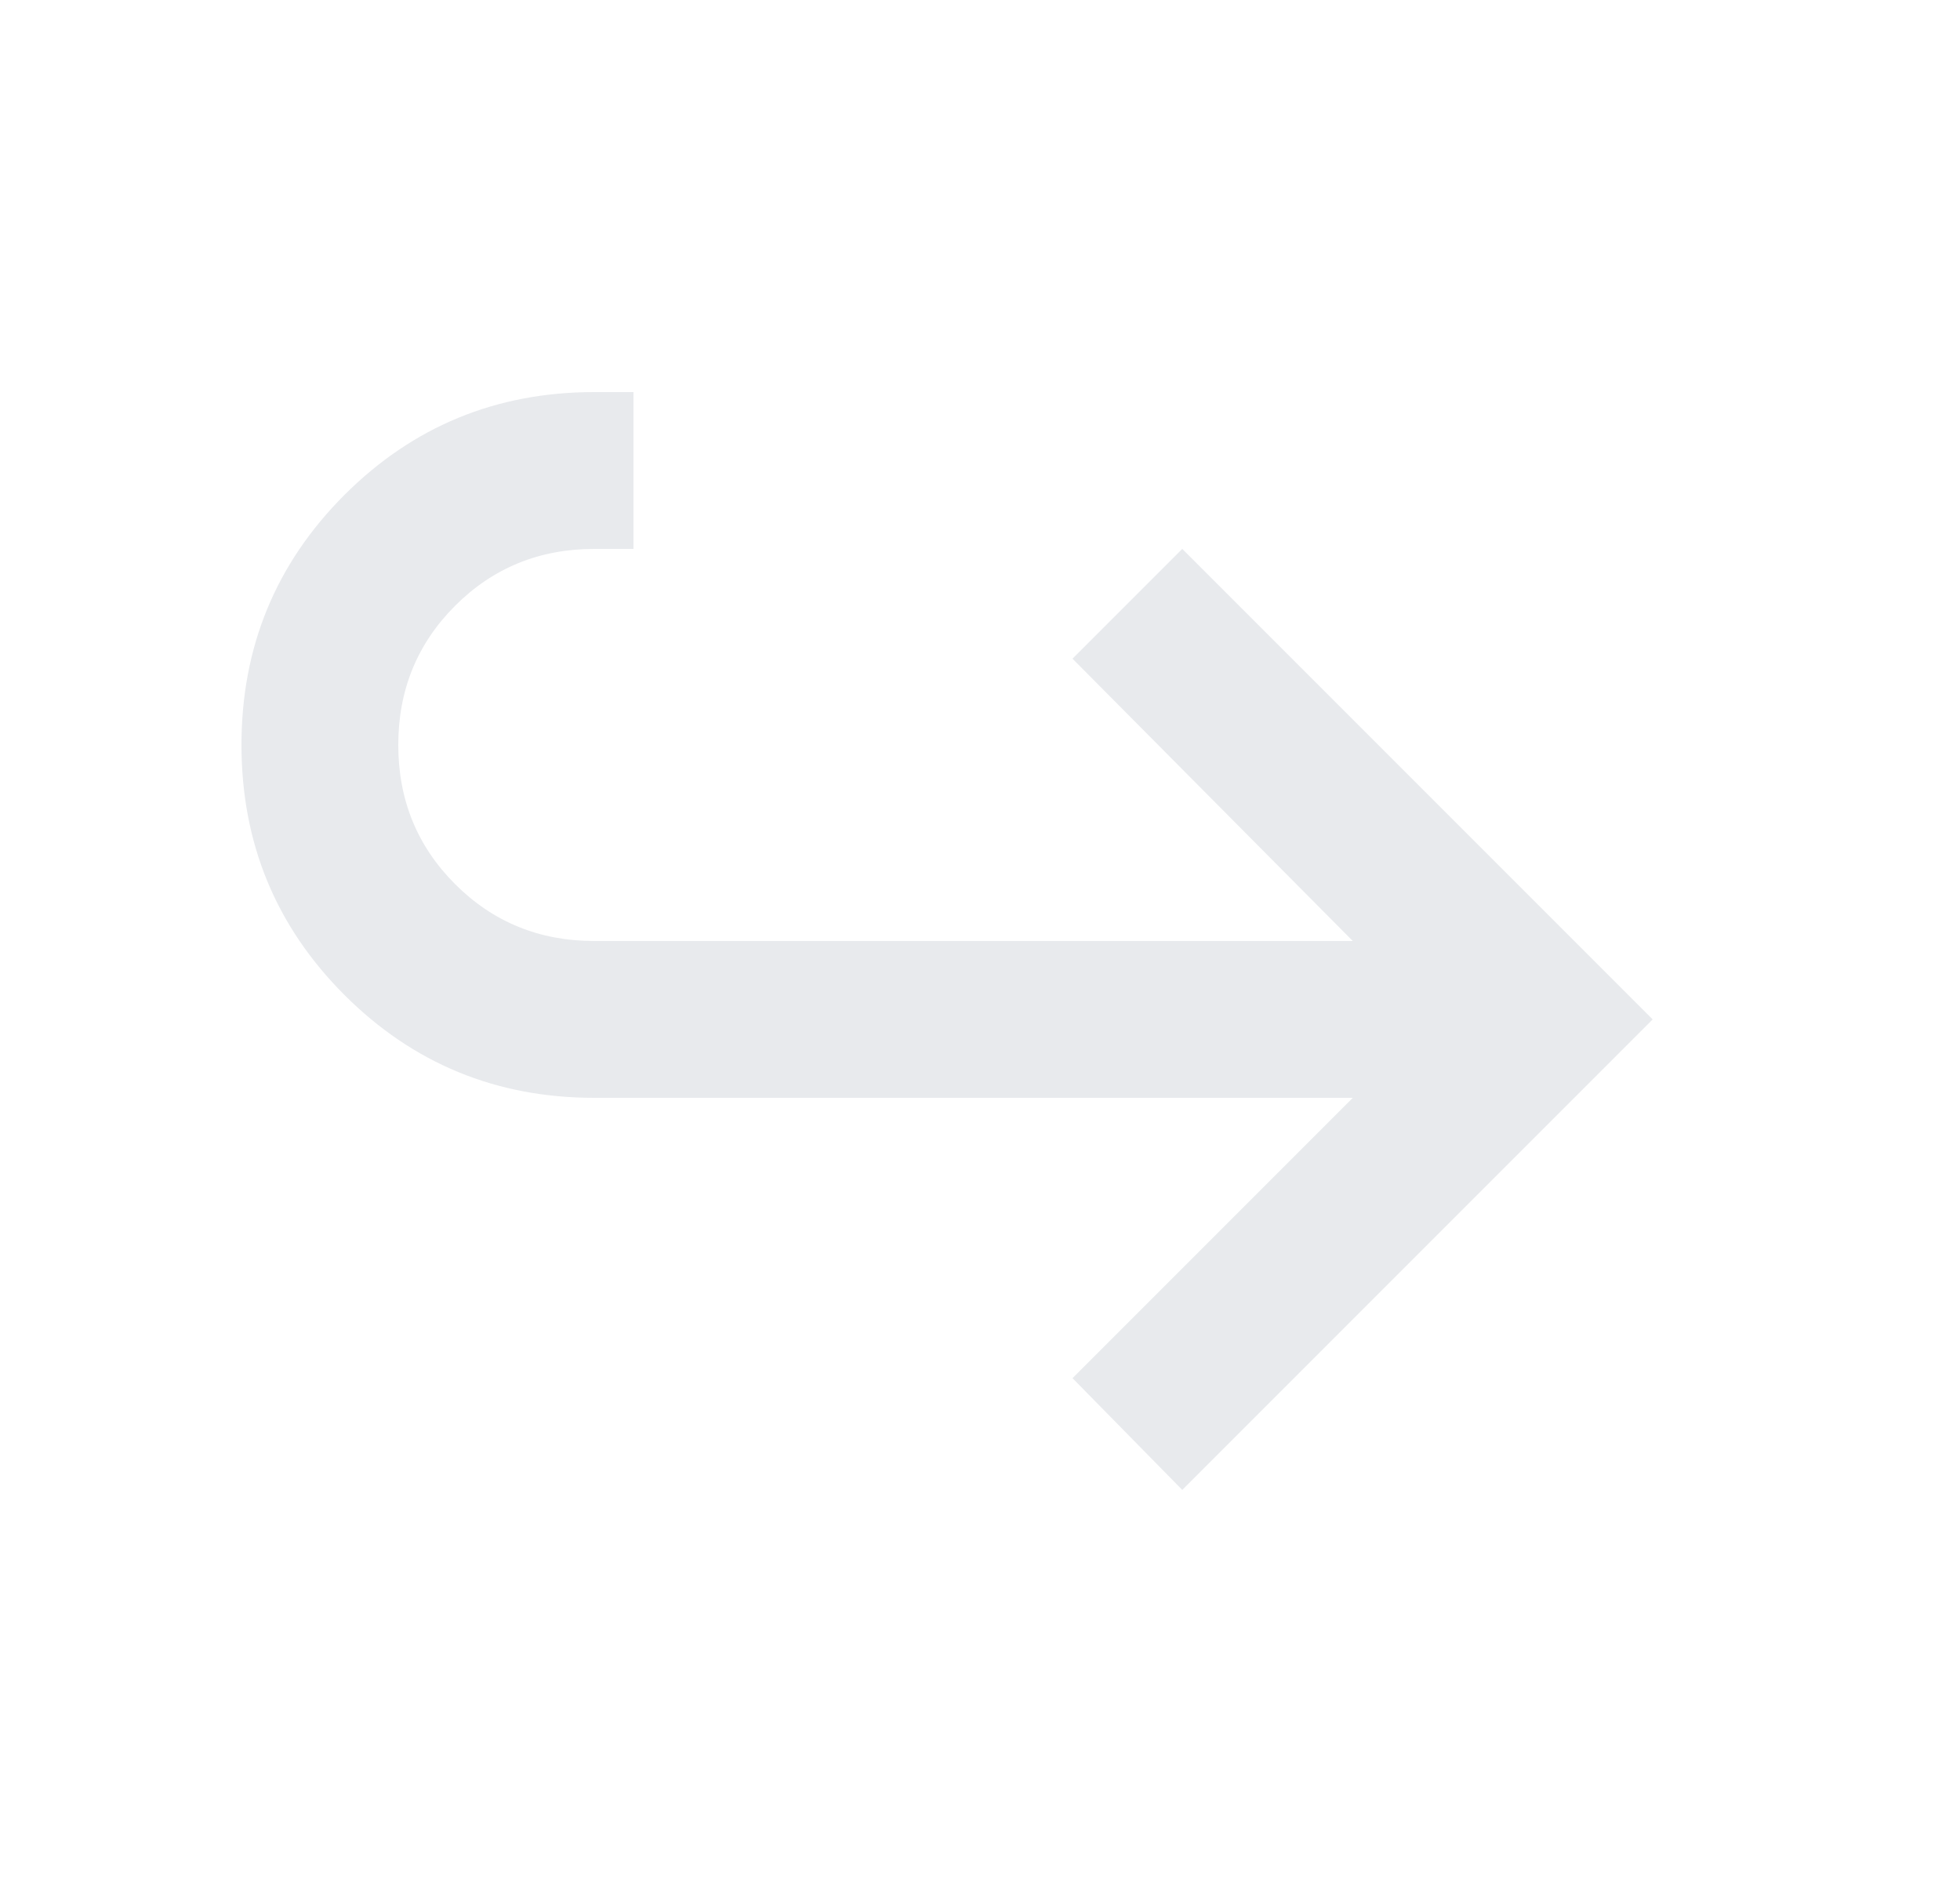 <svg width="25" height="24" viewBox="0 0 25 24" fill="none" xmlns="http://www.w3.org/2000/svg">
<path d="M15.08 19L13.68 17.575L17.255 14H7.58C6.33 14 5.268 13.562 4.393 12.688C3.518 11.812 3.08 10.75 3.08 9.5C3.08 8.25 3.518 7.188 4.393 6.312C5.268 5.438 6.33 5 7.58 5H8.08V7H7.58C6.88 7 6.288 7.242 5.805 7.725C5.322 8.208 5.08 8.8 5.08 9.5C5.08 10.2 5.322 10.792 5.805 11.275C6.288 11.758 6.88 12 7.58 12H17.255L13.68 8.4L15.08 7L21.08 13L15.08 19Z" fill="#E8EAED"/>
</svg>
